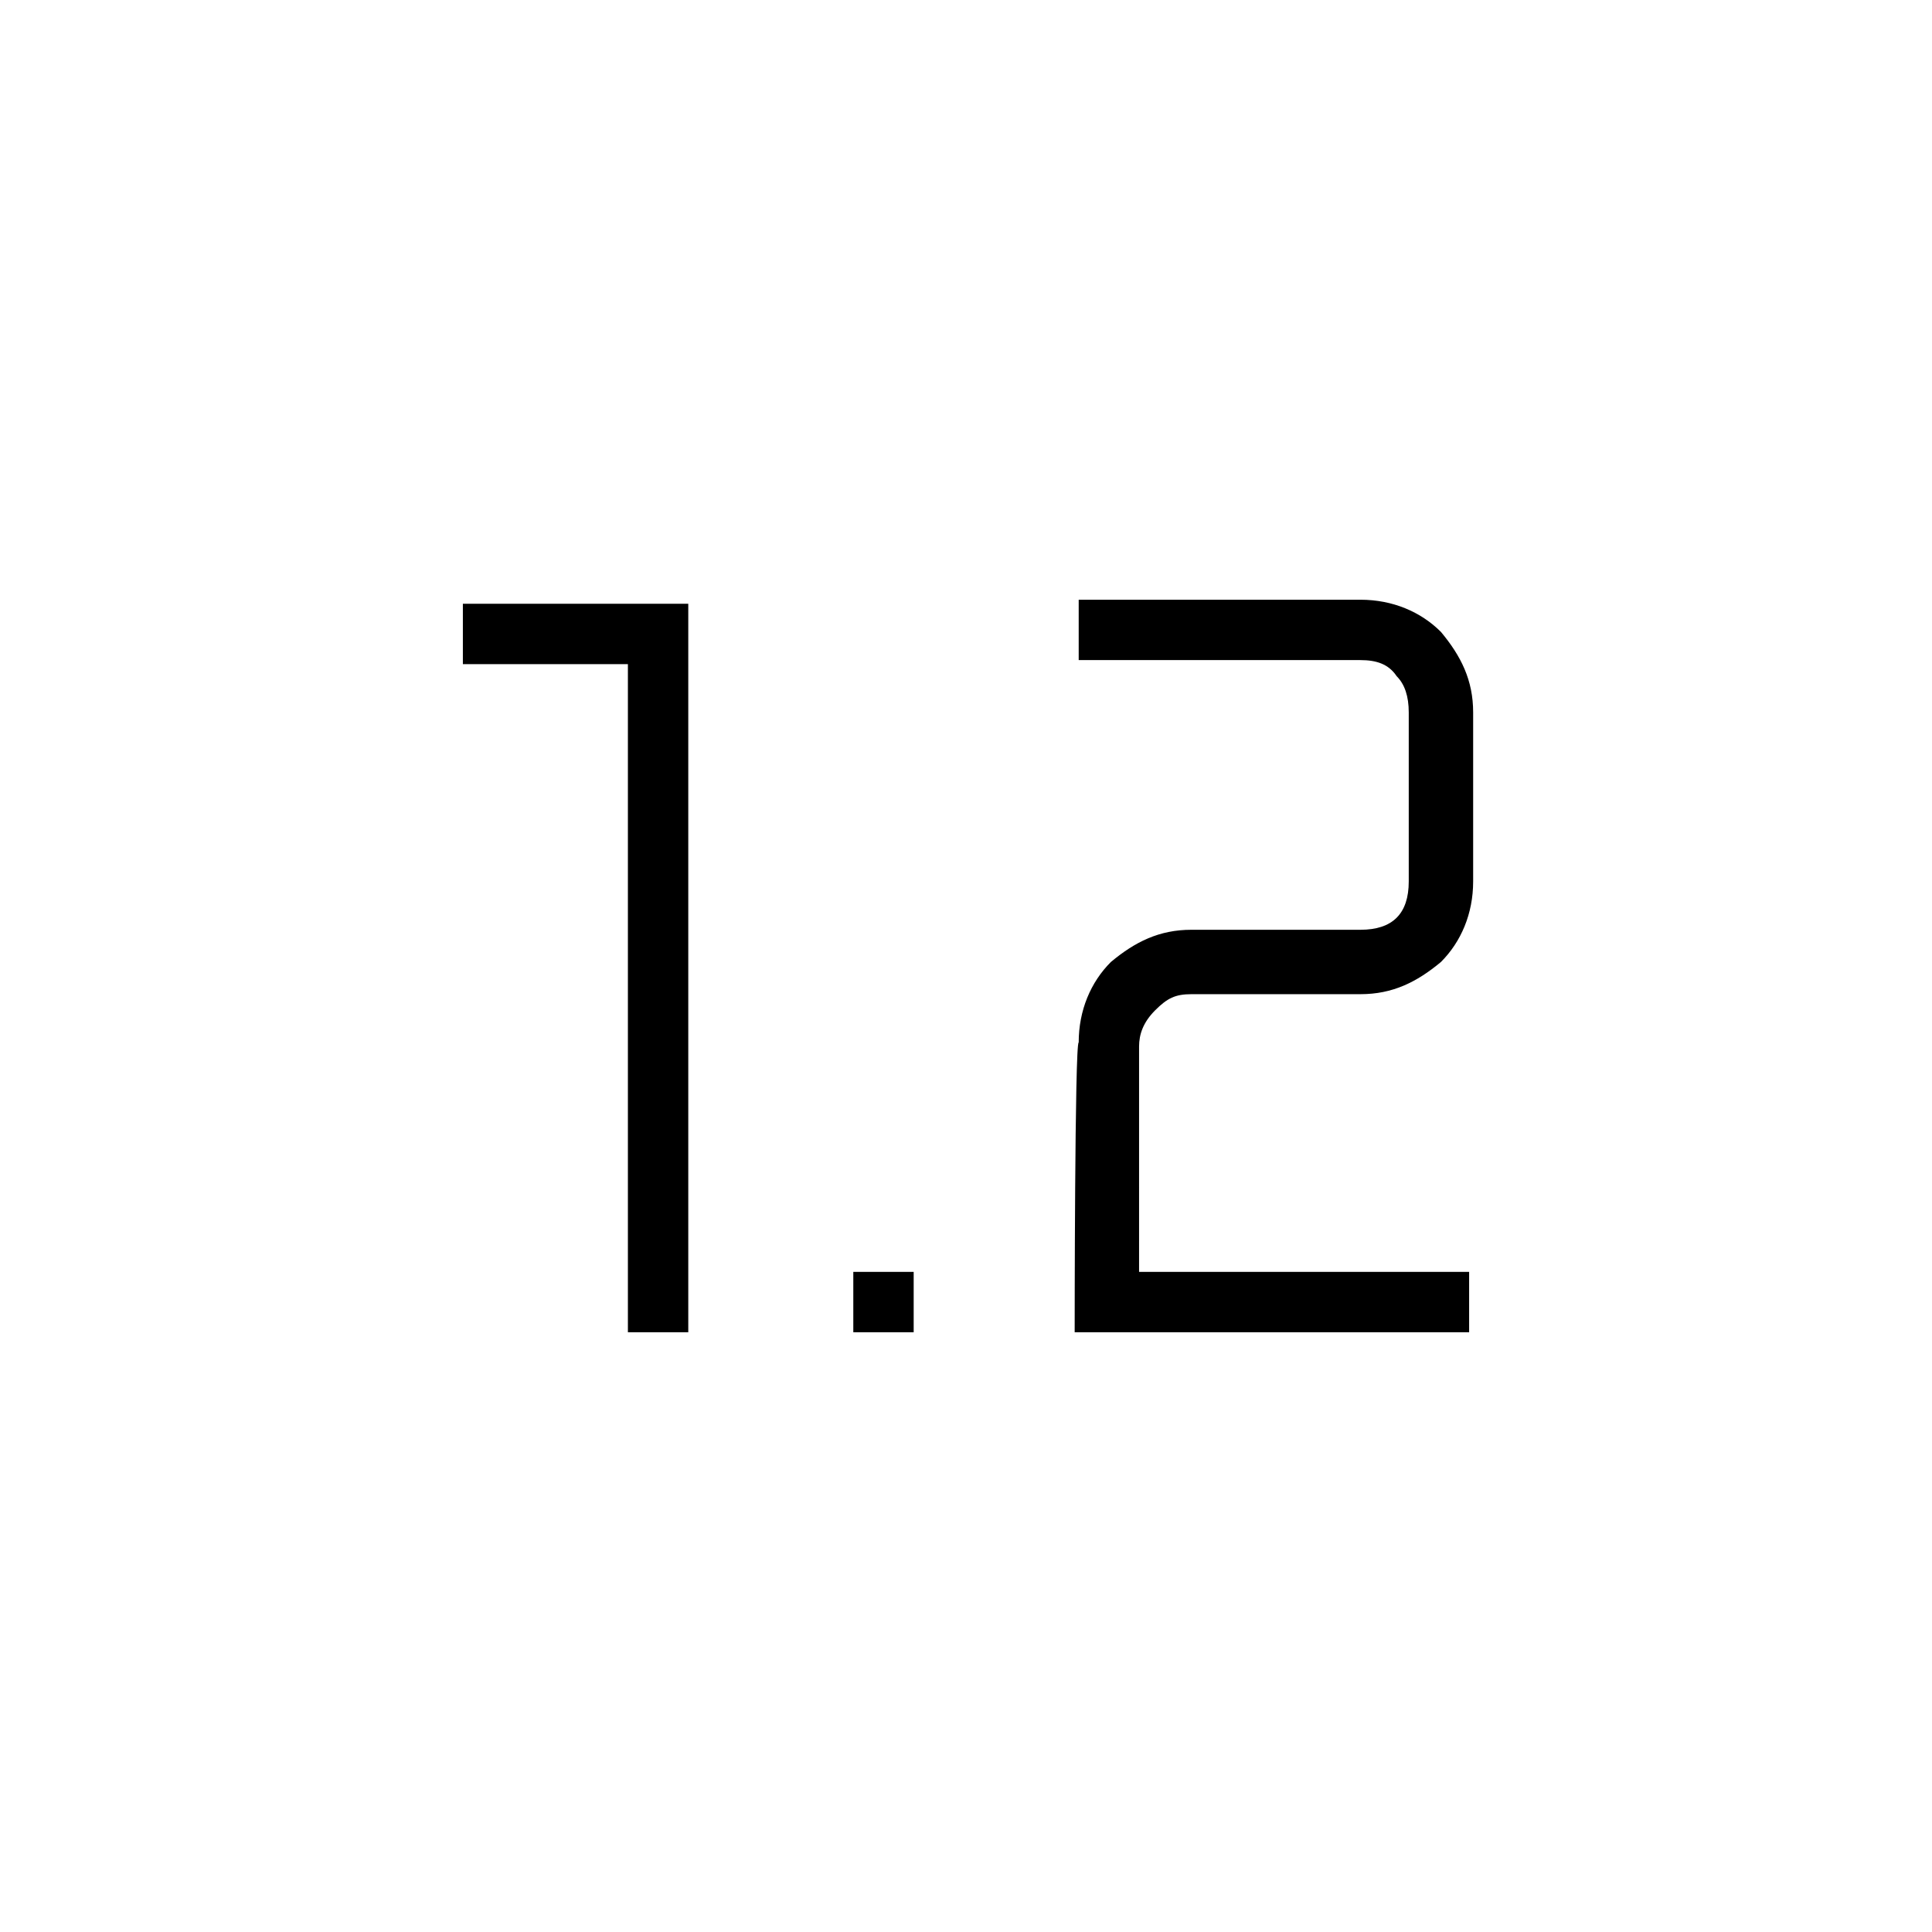 <?xml version="1.0" encoding="utf-8"?>
<!-- Generator: Adobe Illustrator 26.3.1, SVG Export Plug-In . SVG Version: 6.00 Build 0)  -->
<svg version="1.1" id="Слой_1" xmlns="http://www.w3.org/2000/svg" xmlns:xlink="http://www.w3.org/1999/xlink" x="0px" y="0px"
	 viewBox="0 0 48 48" style="enable-background:new 0 0 48 48;" xml:space="preserve">
<path d="M15.6,33.1V16.5h-4.1V15h5.6v18.1C17.2,33.1,15.6,33.1,15.6,33.1z M21.2,33.1v-1.5h1.5v1.5H21.2z M26.7,33.1h9.8v-1.5h-8.2
	V26c0-0.3,0.1-0.6,0.4-0.9s0.5-0.4,0.9-0.4h4.2c0.8,0,1.4-0.3,2-0.8c0.5-0.5,0.8-1.2,0.8-2v-4.2c0-0.8-0.3-1.4-0.8-2
	c-0.5-0.5-1.2-0.8-2-0.8h-7v1.5h7c0.4,0,0.7,0.1,0.9,0.4c0.2,0.2,0.3,0.5,0.3,0.9v4.2c0,0.4-0.1,0.7-0.3,0.9
	c-0.2,0.2-0.5,0.3-0.9,0.3h-4.2c-0.8,0-1.4,0.3-2,0.8c-0.5,0.5-0.8,1.2-0.8,2C26.7,25.9,26.7,33.1,26.7,33.1z"/>
</svg>
